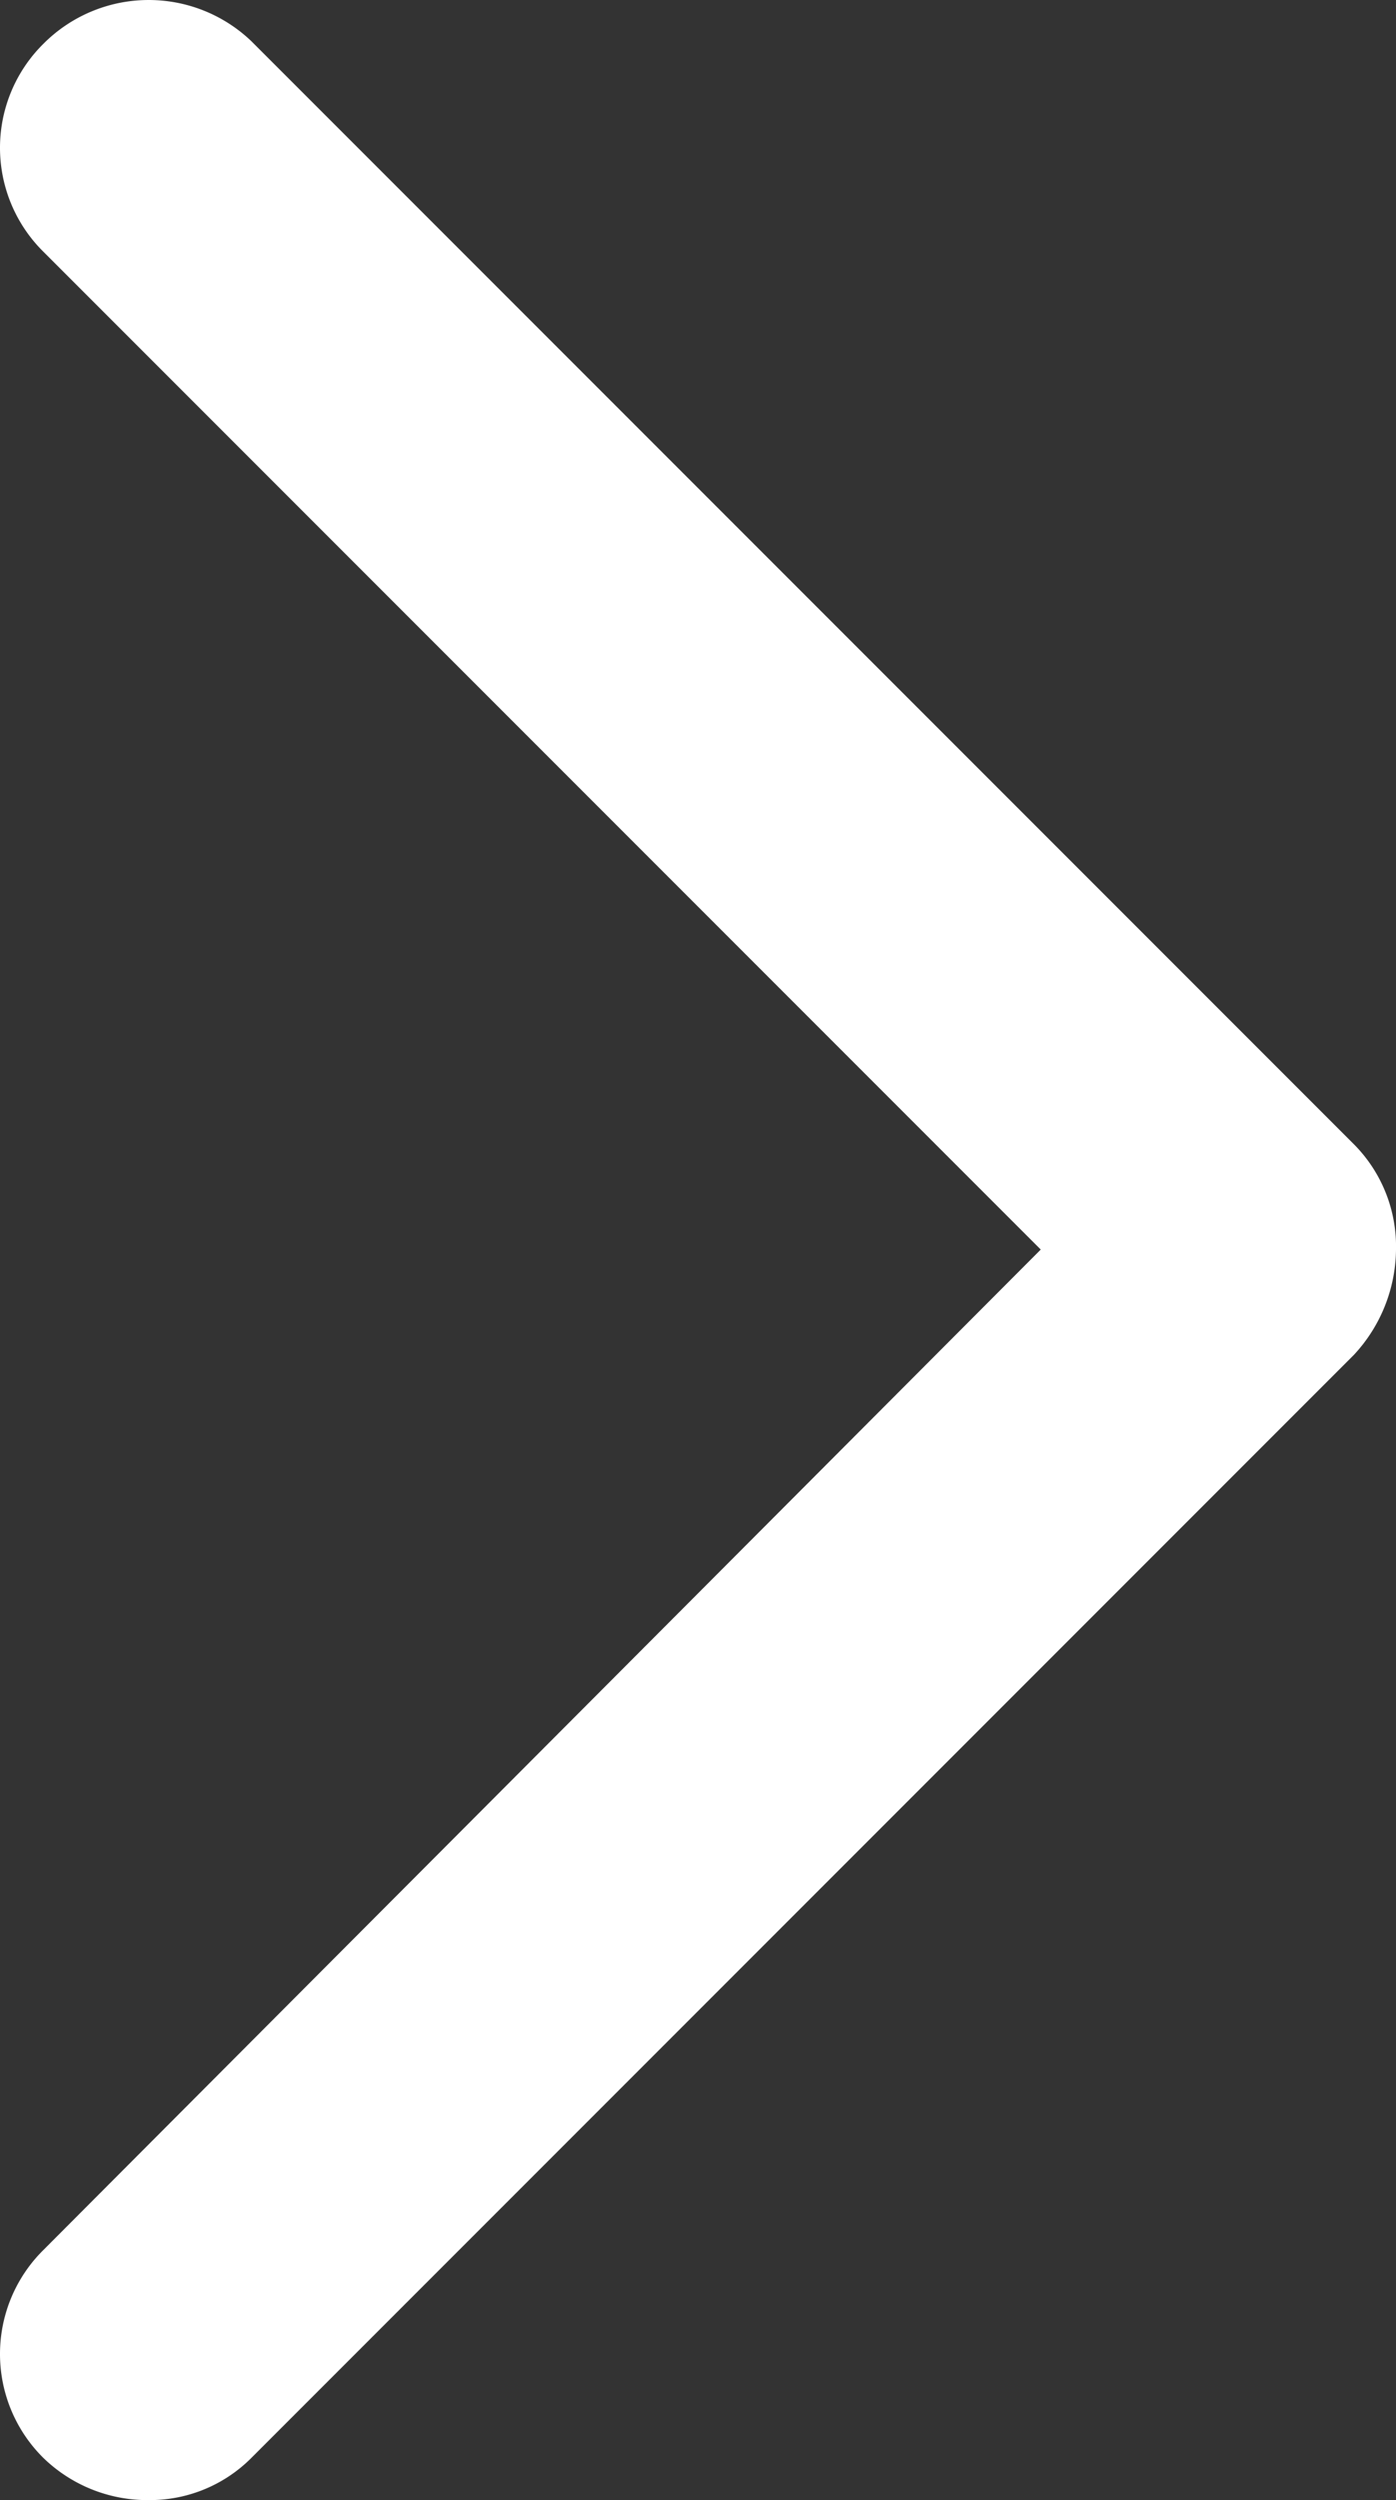 <svg xmlns="http://www.w3.org/2000/svg" viewBox="0 0 53.05 94.963"><rect x="0" y="0" width="53.05" height="94.963" fill="#333333" stroke="none"/><g id="Layer_2" data-name="Layer 2"><g id="Layer_1-2" data-name="Layer 1"><path d="M5.65,94.963a5.671,5.671,0,0,1-4-1.6,5.553,5.553,0,0,1,0-7.9l37.9-38-37.9-37.9a5.553,5.553,0,0,1,0-7.9,5.645,5.645,0,0,1,7.9-.1l41.9,41.9a5.507,5.507,0,0,1,1.6,4,5.946,5.946,0,0,1-1.6,4l-41.9,41.9A5.444,5.444,0,0,1,5.65,94.963Z" fill="#fff"/></g></g></svg>